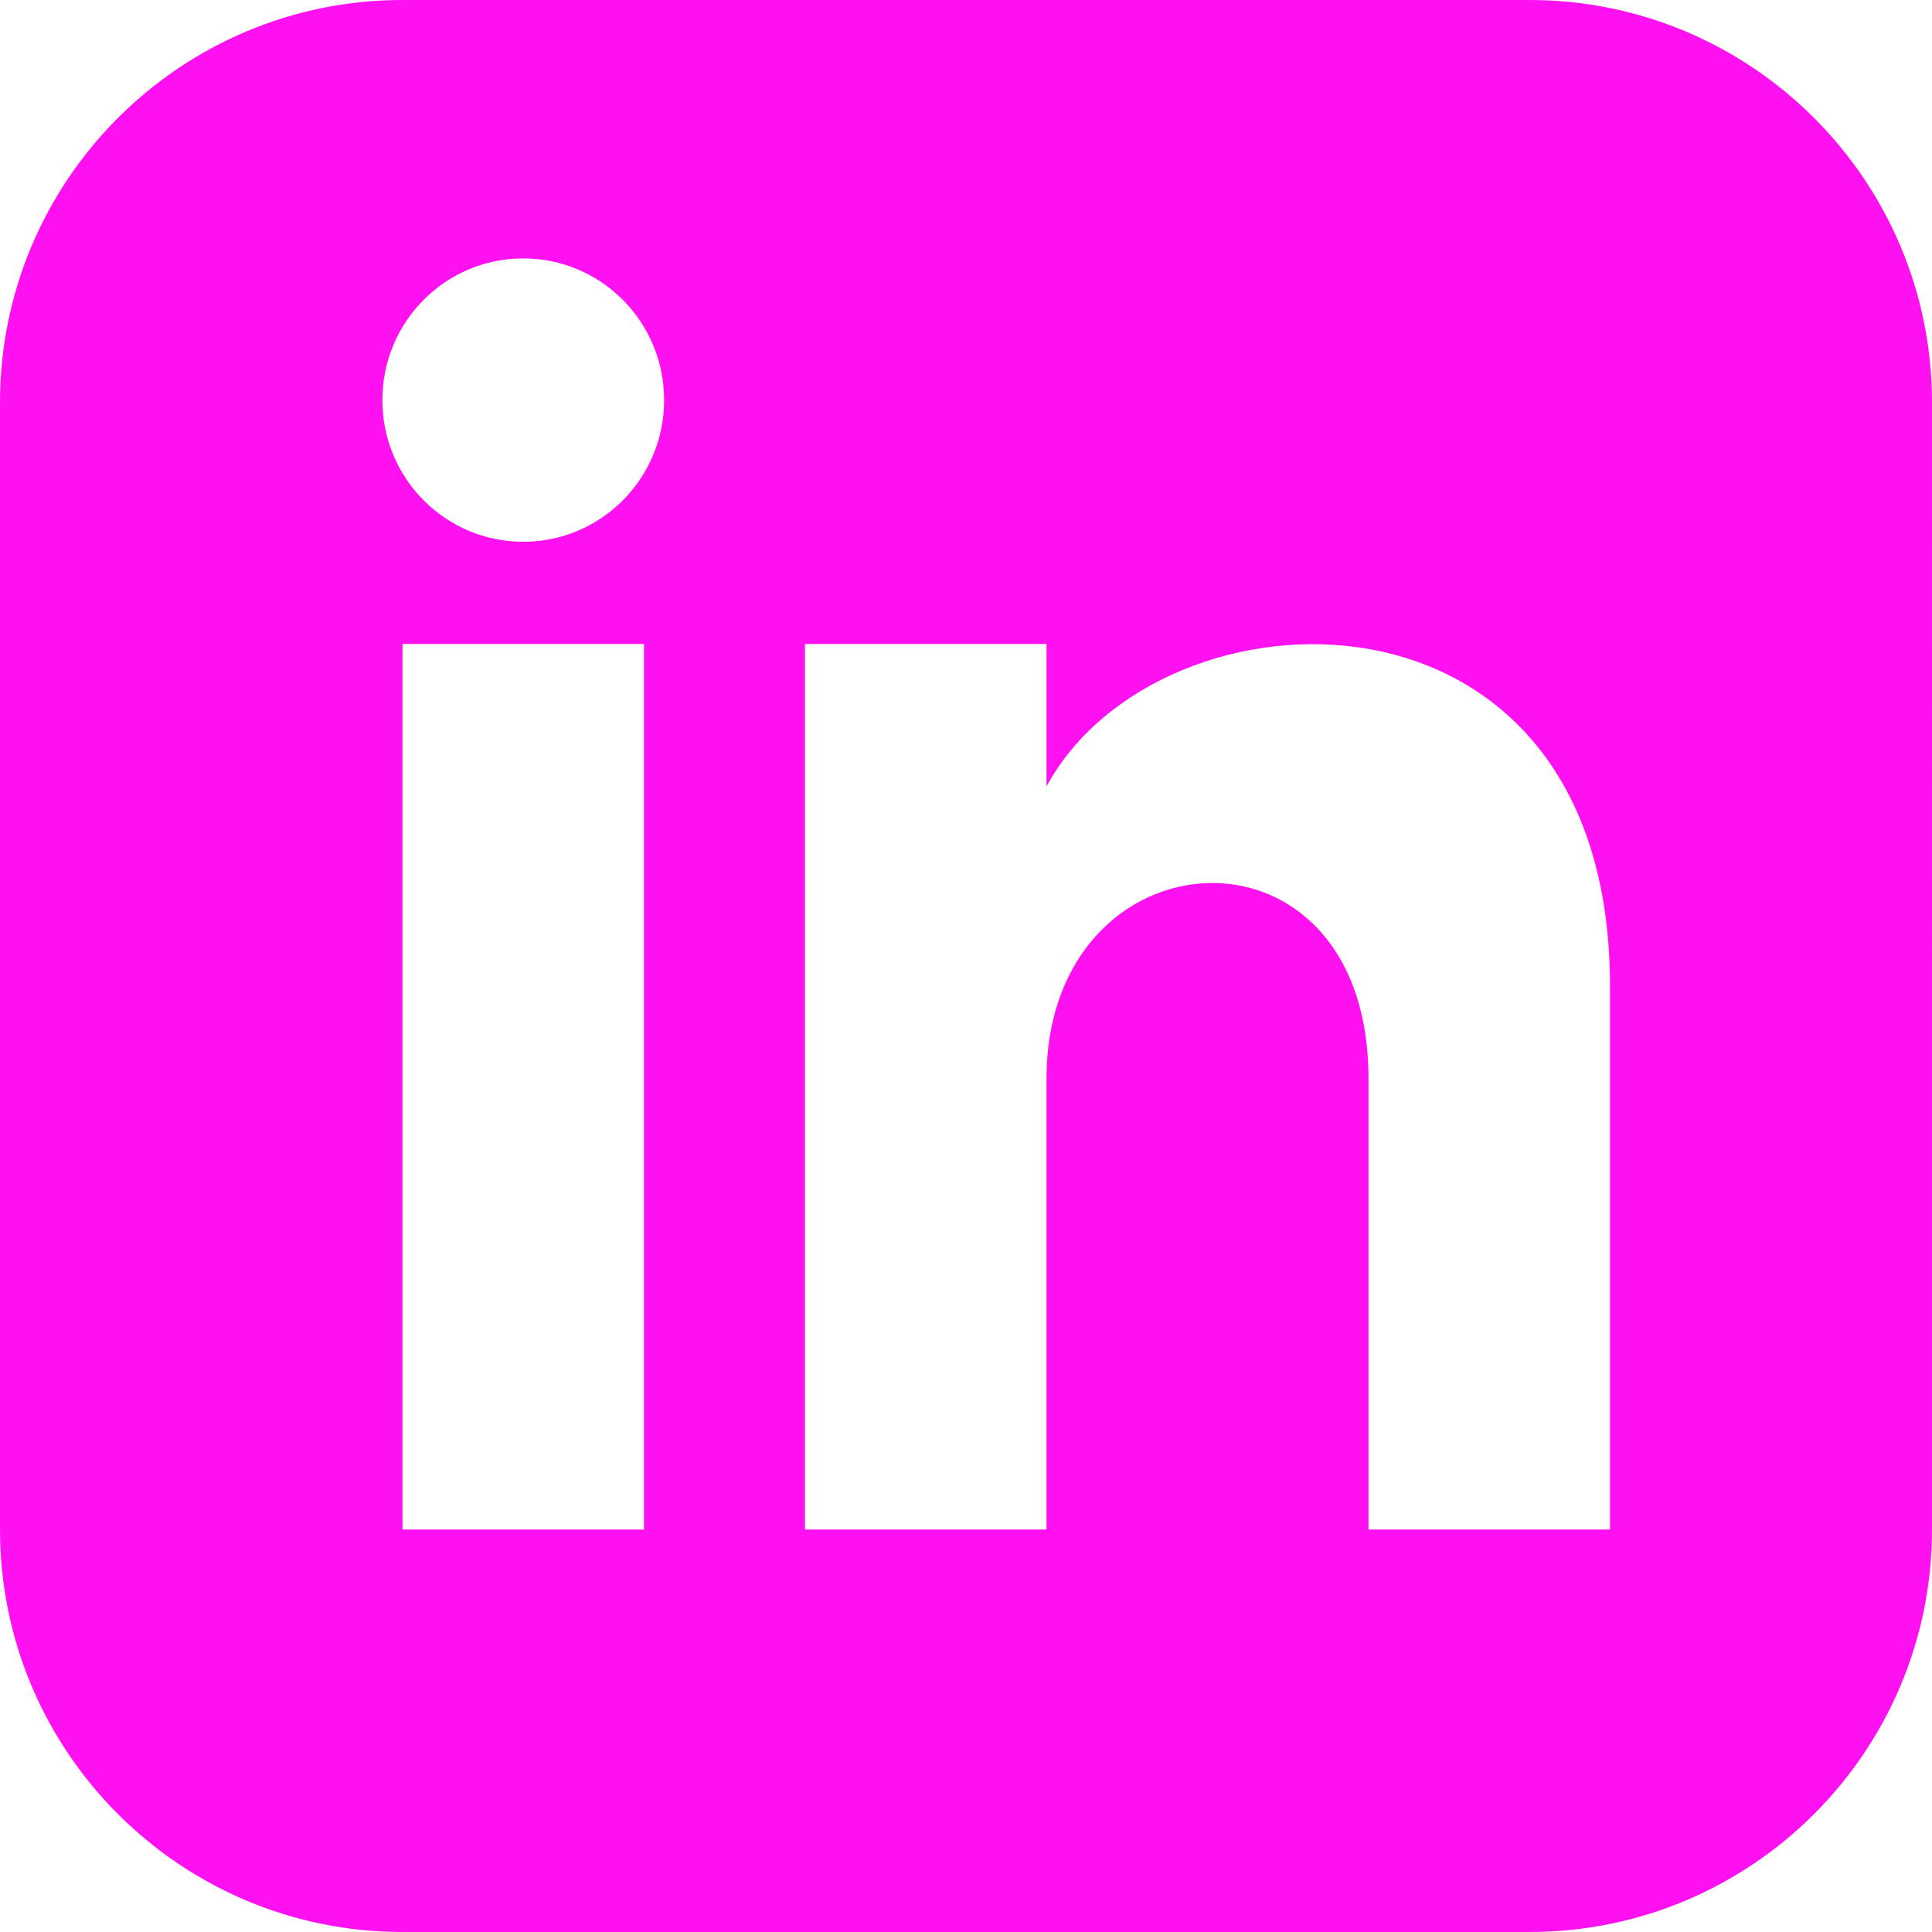 <?xml version="1.0" encoding="UTF-8"?>
<svg id="Layer_1" data-name="Layer 1" xmlns="http://www.w3.org/2000/svg" viewBox="0 0 24 24">
  <defs>
    <style>
      .cls-1 {
        fill: #ff10f0;
      }
    </style>
  </defs>
  <path class="cls-1" d="M19,0H5C2.24,0,0,2.24,0,5v14c0,2.76,2.24,5,5,5h14c2.76,0,5-2.24,5-5V5c0-2.76-2.24-5-5-5ZM8,19h-3V8h3v11Zm-1.5-12.27c-.97,0-1.75-.79-1.75-1.76s.78-1.76,1.75-1.76,1.75,.79,1.75,1.76-.78,1.76-1.75,1.76Zm13.5,12.27h-3v-5.6c0-3.37-4-3.11-4,0v5.6h-3V8h3v1.77c1.4-2.59,7-2.78,7,2.48v6.76Z"/>
</svg>